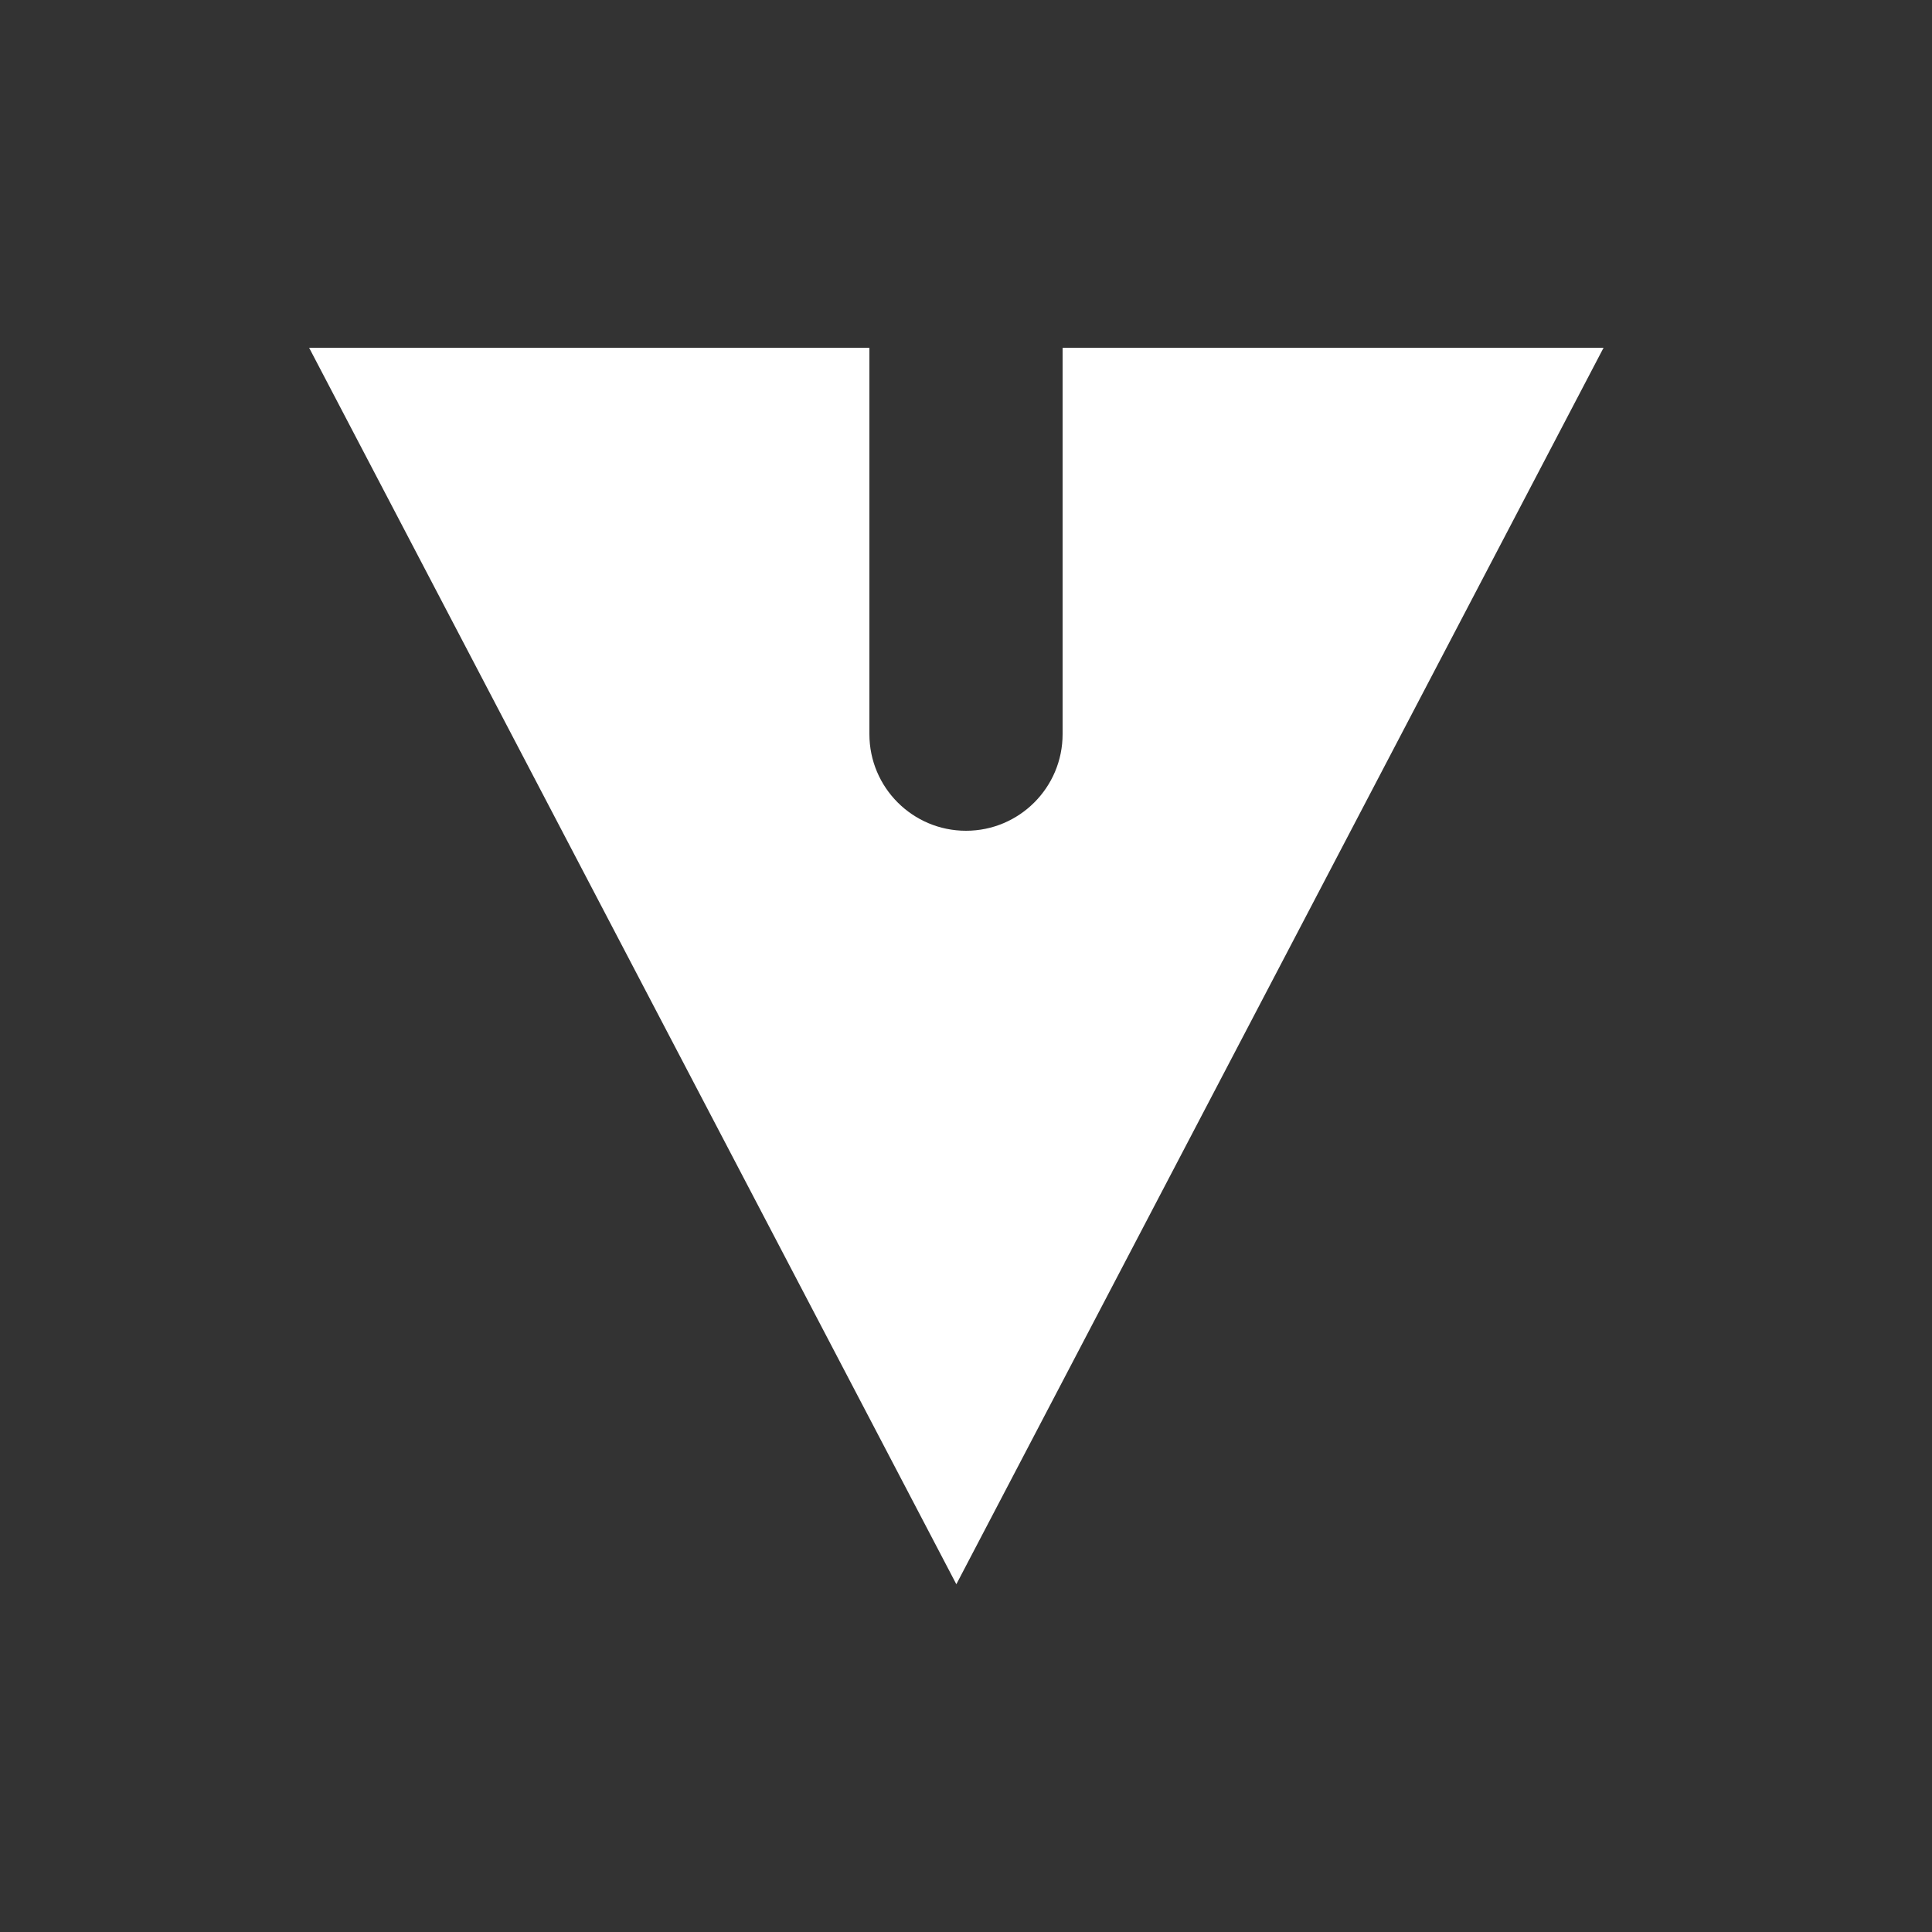 <?xml version="1.0" encoding="UTF-8"?>
<svg width="100px" height="100px" viewBox="0 0 100 100" version="1.1" xmlns="http://www.w3.org/2000/svg" xmlns:xlink="http://www.w3.org/1999/xlink">
    <rect x="0" y="0" width="100" height="100" fill="#333333" stroke="none"/>
    <!-- Generator: Sketch 52.6 (67491) - http://www.bohemiancoding.com/sketch -->
    <title>vectors2</title>
    <desc>Created with Sketch.</desc>
    <g id="vectors2" stroke="none" stroke-width="1" fill="none" fill-rule="evenodd">
        <path d="M54,82 L54,62 C54,59.239 51.761,57 49,57 C46.239,57 44,59.239 44,62 L44,82 L16,82 L49.5,18 L83,82 L54,82 Z" id="Combined-Shape-Copy" fill="#FFFFFF" transform="translate(49.5, 50) rotate(-180) translate(-49.5, -50) "></path>
    </g>
</svg>